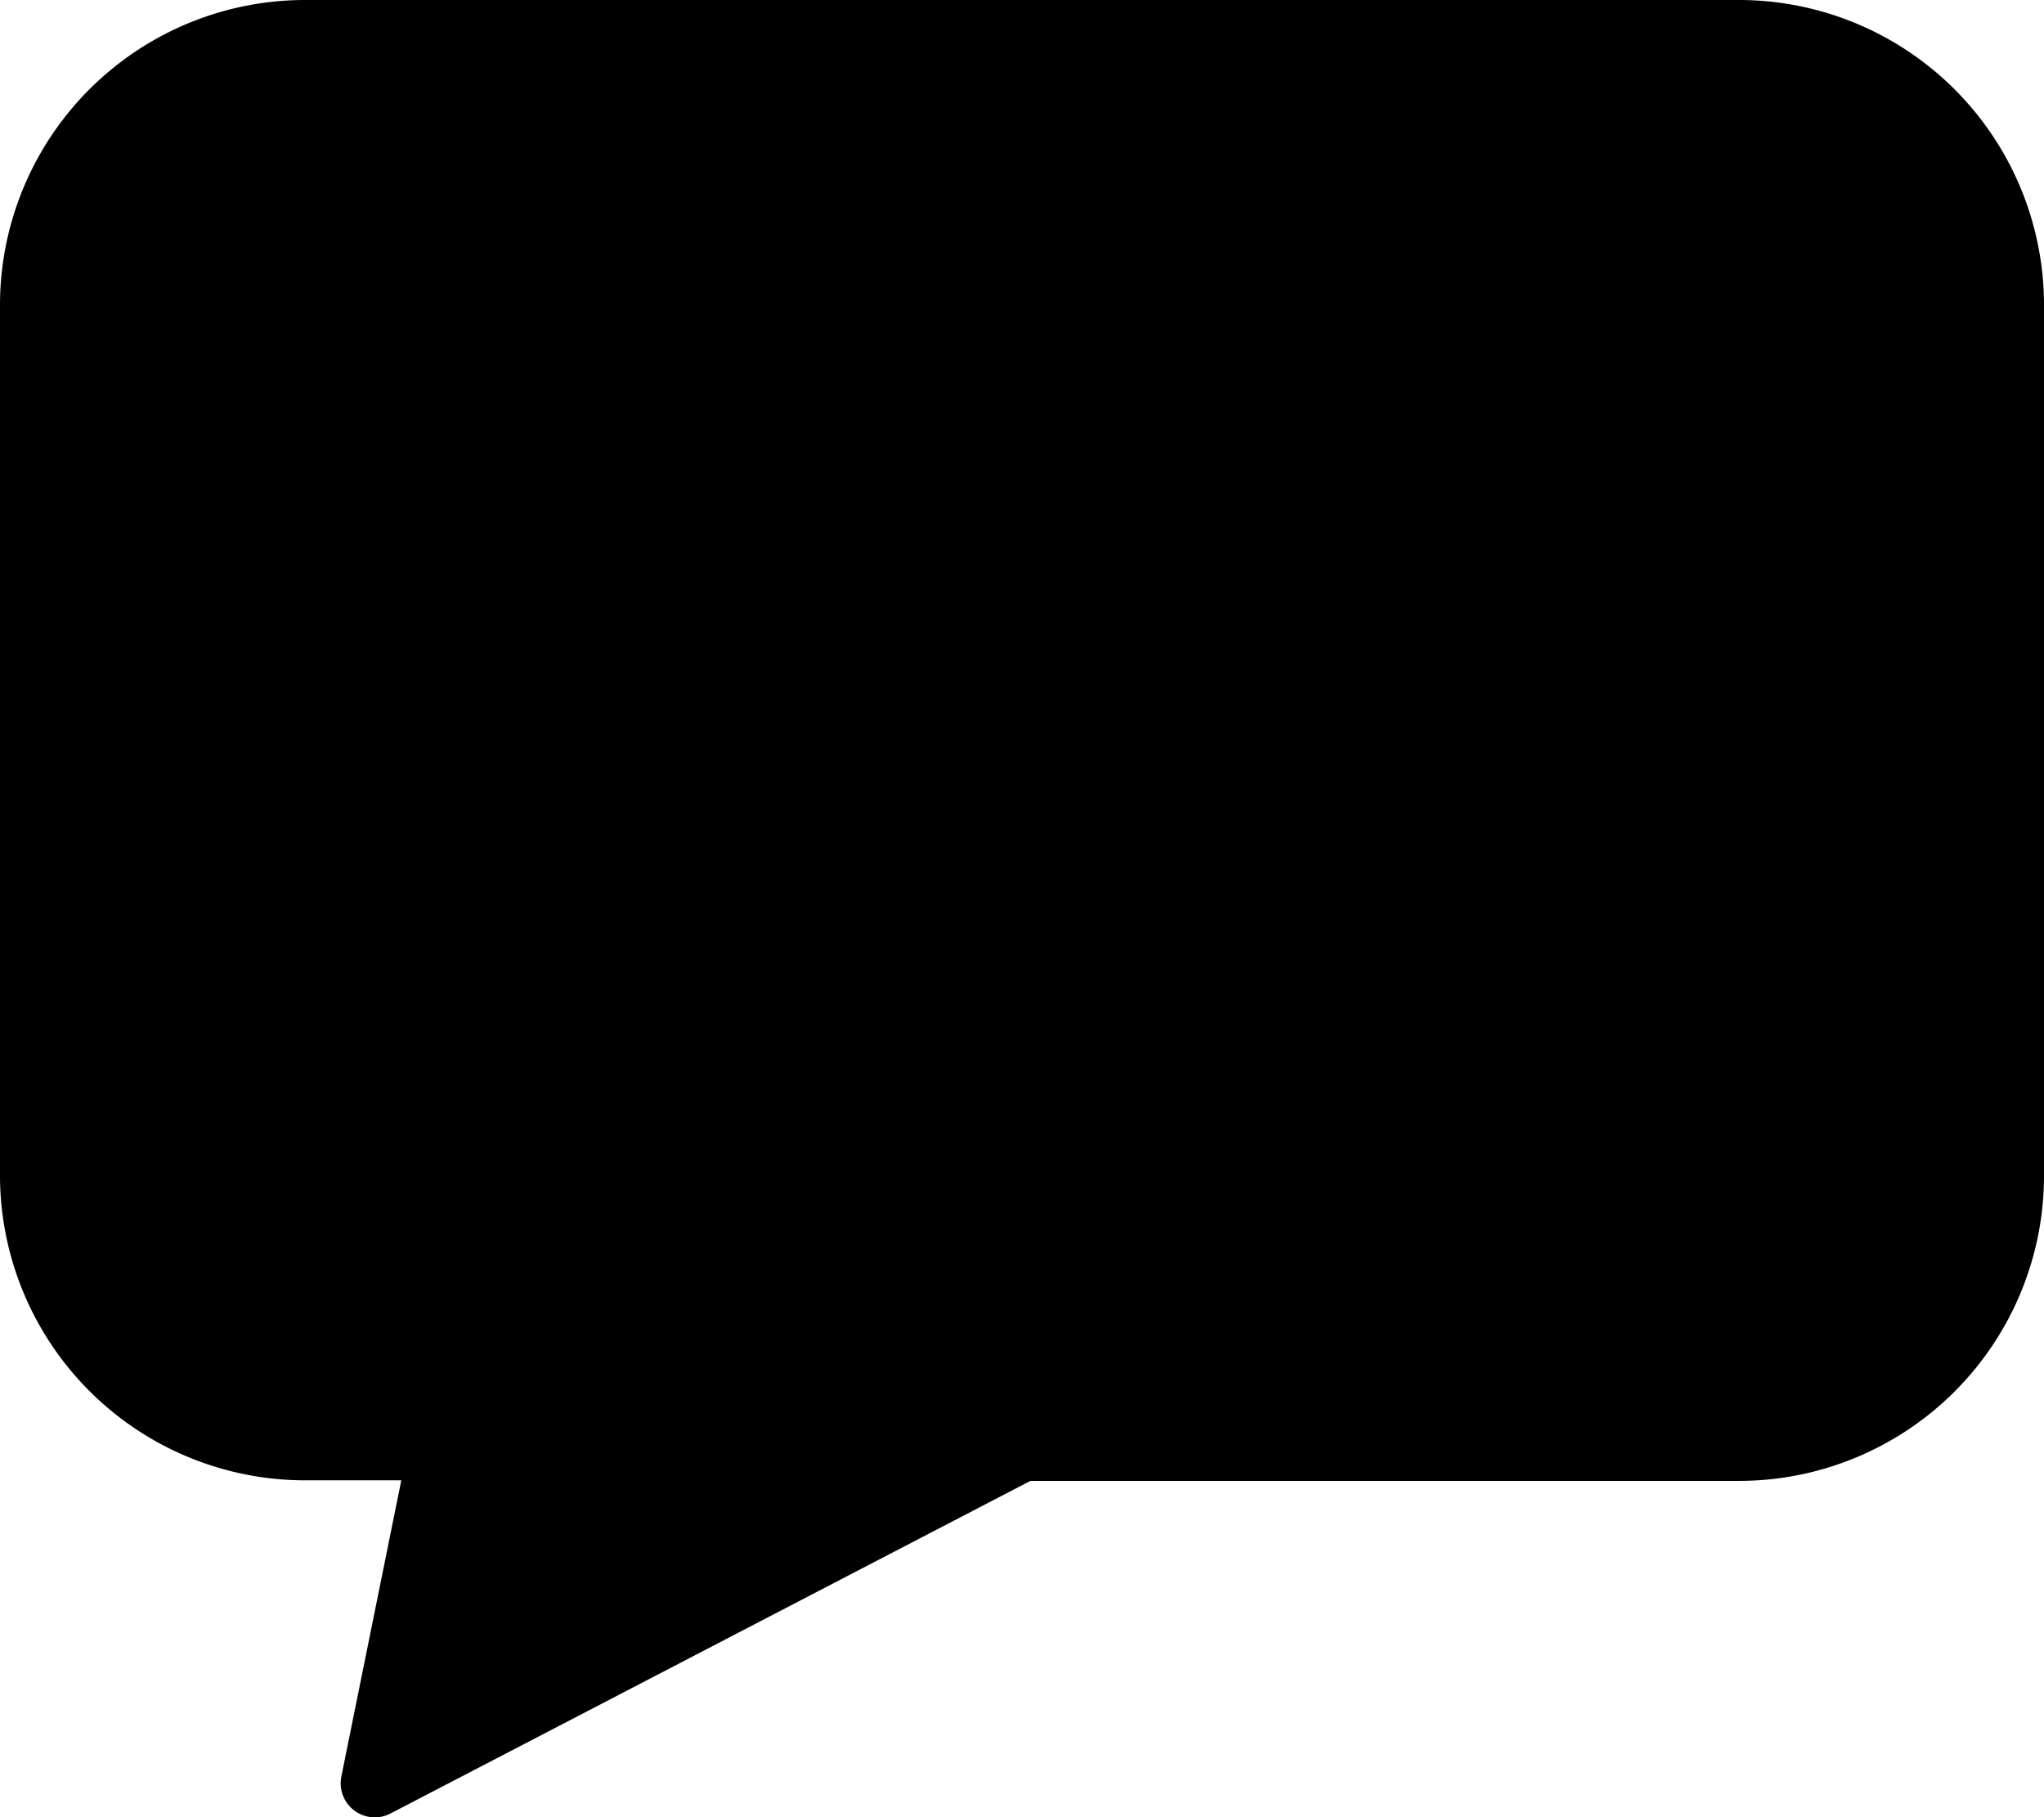 <svg xmlns="http://www.w3.org/2000/svg" viewBox="0 0 18 16">
	<path fill="currentColor" d="M15.3 0H2.7A2.687 2.687 0 000 2.667v7.7a2.687 2.687 0 002.7 2.667h.834l-.528 2.608a.3.3 0 00.115.3.3.3 0 00.319.025l5.634-2.928H15.3a2.687 2.687 0 002.7-2.668v-7.7A2.687 2.687 0 0015.3 0z"/>
</svg>
